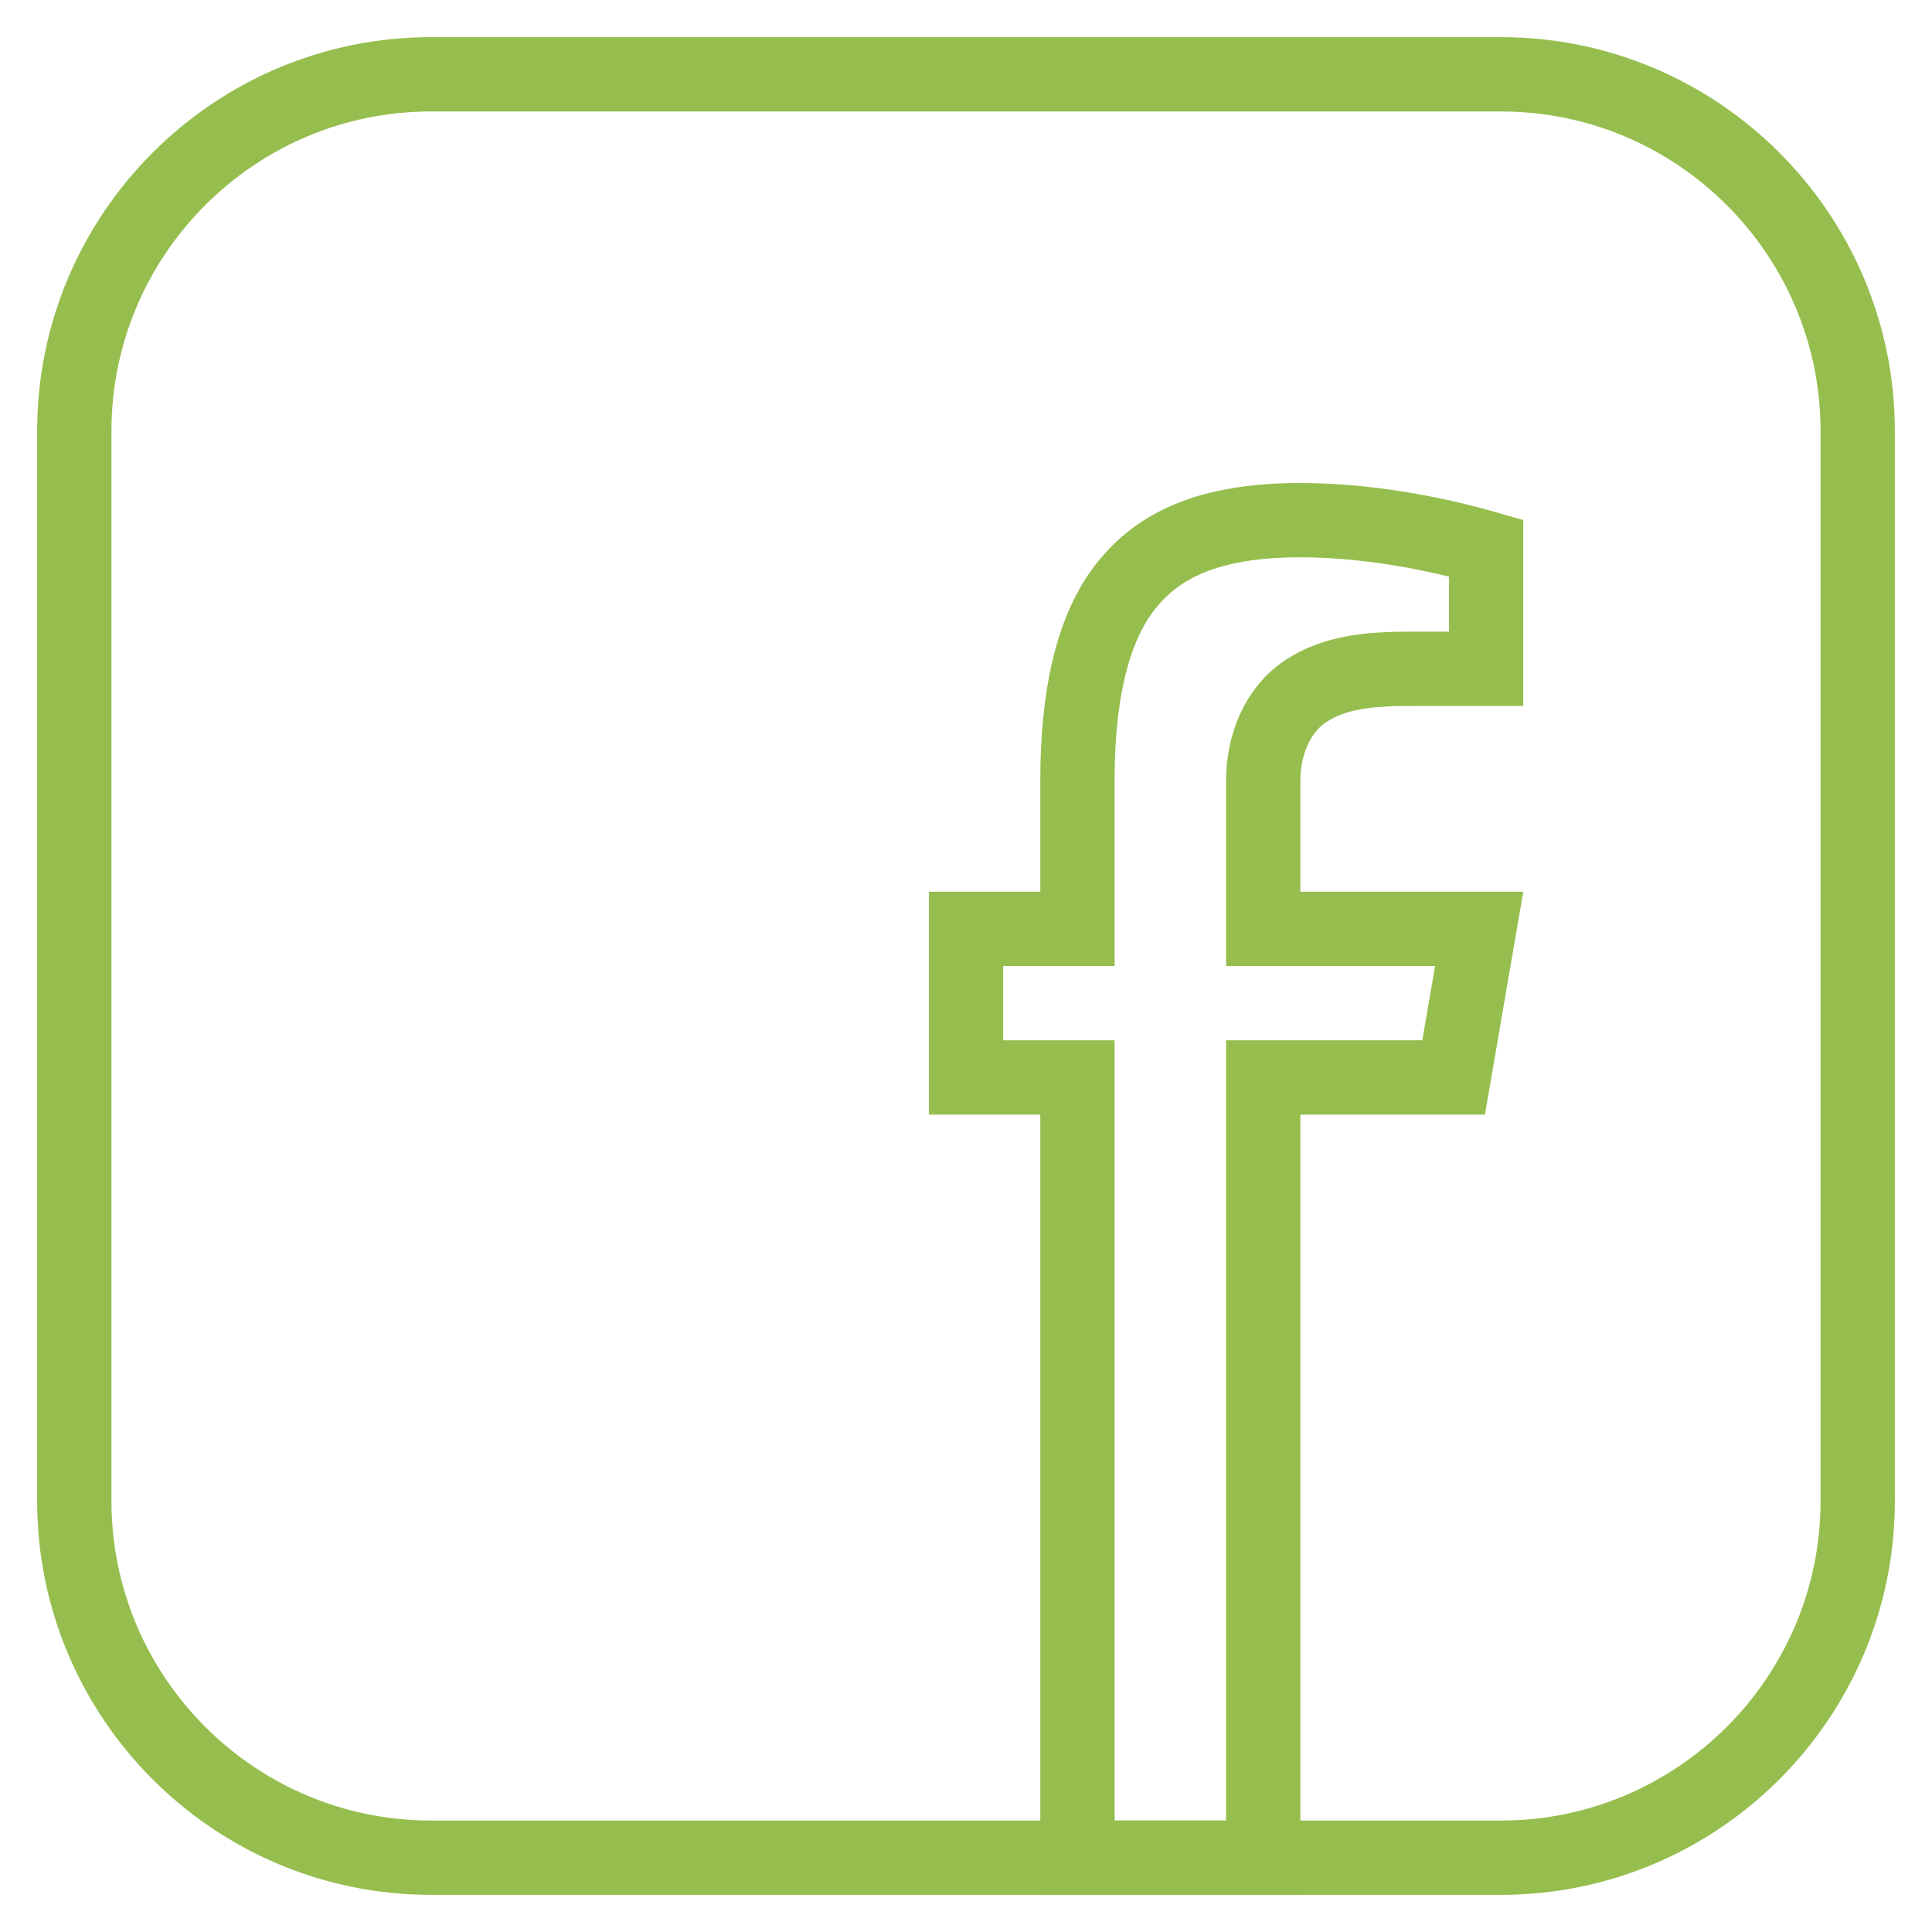 <?xml version="1.0" encoding="UTF-8" standalone="no"?>
<svg width="52px" height="52px" viewBox="0 0 52 52" version="1.1" xmlns="http://www.w3.org/2000/svg" xmlns:xlink="http://www.w3.org/1999/xlink" xmlns:sketch="http://www.bohemiancoding.com/sketch/ns">
    <!-- Generator: Sketch 3.3.3 (12072) - http://www.bohemiancoding.com/sketch -->
    <title>facebook</title>
    <desc>Created with Sketch.</desc>
    <defs></defs>
    <g id="Page-1" stroke="none" stroke-width="1" fill="none" fill-rule="evenodd" sketch:type="MSPage">
        <g id="facebook" sketch:type="MSLayerGroup" transform="translate(2, 2)" stroke="#96BE4F" stroke-width="2">
            <path d="M9.6,0 C4.308,0 0,4.308 0,9.6 L0,38.4 C0,43.692 4.308,48 9.6,48 L38.4,48 C43.692,48 48,43.692 48,38.4 L48,9.6 C48,4.308 43.692,0 38.4,0 L9.6,0 L9.6,0 Z" id="Shape" sketch:type="MSShapeGroup"></path>
            <path d="M33,12 C35.173,12 37.177,12.515 38,12.75 L38,16 L36,16 C34.849,16 33.933,16.089 33.156,16.594 C32.38,17.098 32,18.061 32,19 L32,22 L32,23 L33,23 L37.812,23 L37.125,27 L33,27 L32,27 L32,28 L32,48 L27,48 L27,28 L27,27 L26,27 L24,27 L24,23 L26,23 L27,23 L27,22 L27,19 C27,16.774 27.38,14.992 28.25,13.844 C29.12,12.696 30.495,12 33,12 L33,12 Z" id="Path" sketch:type="MSShapeGroup"></path>
        </g>
    </g>
</svg>